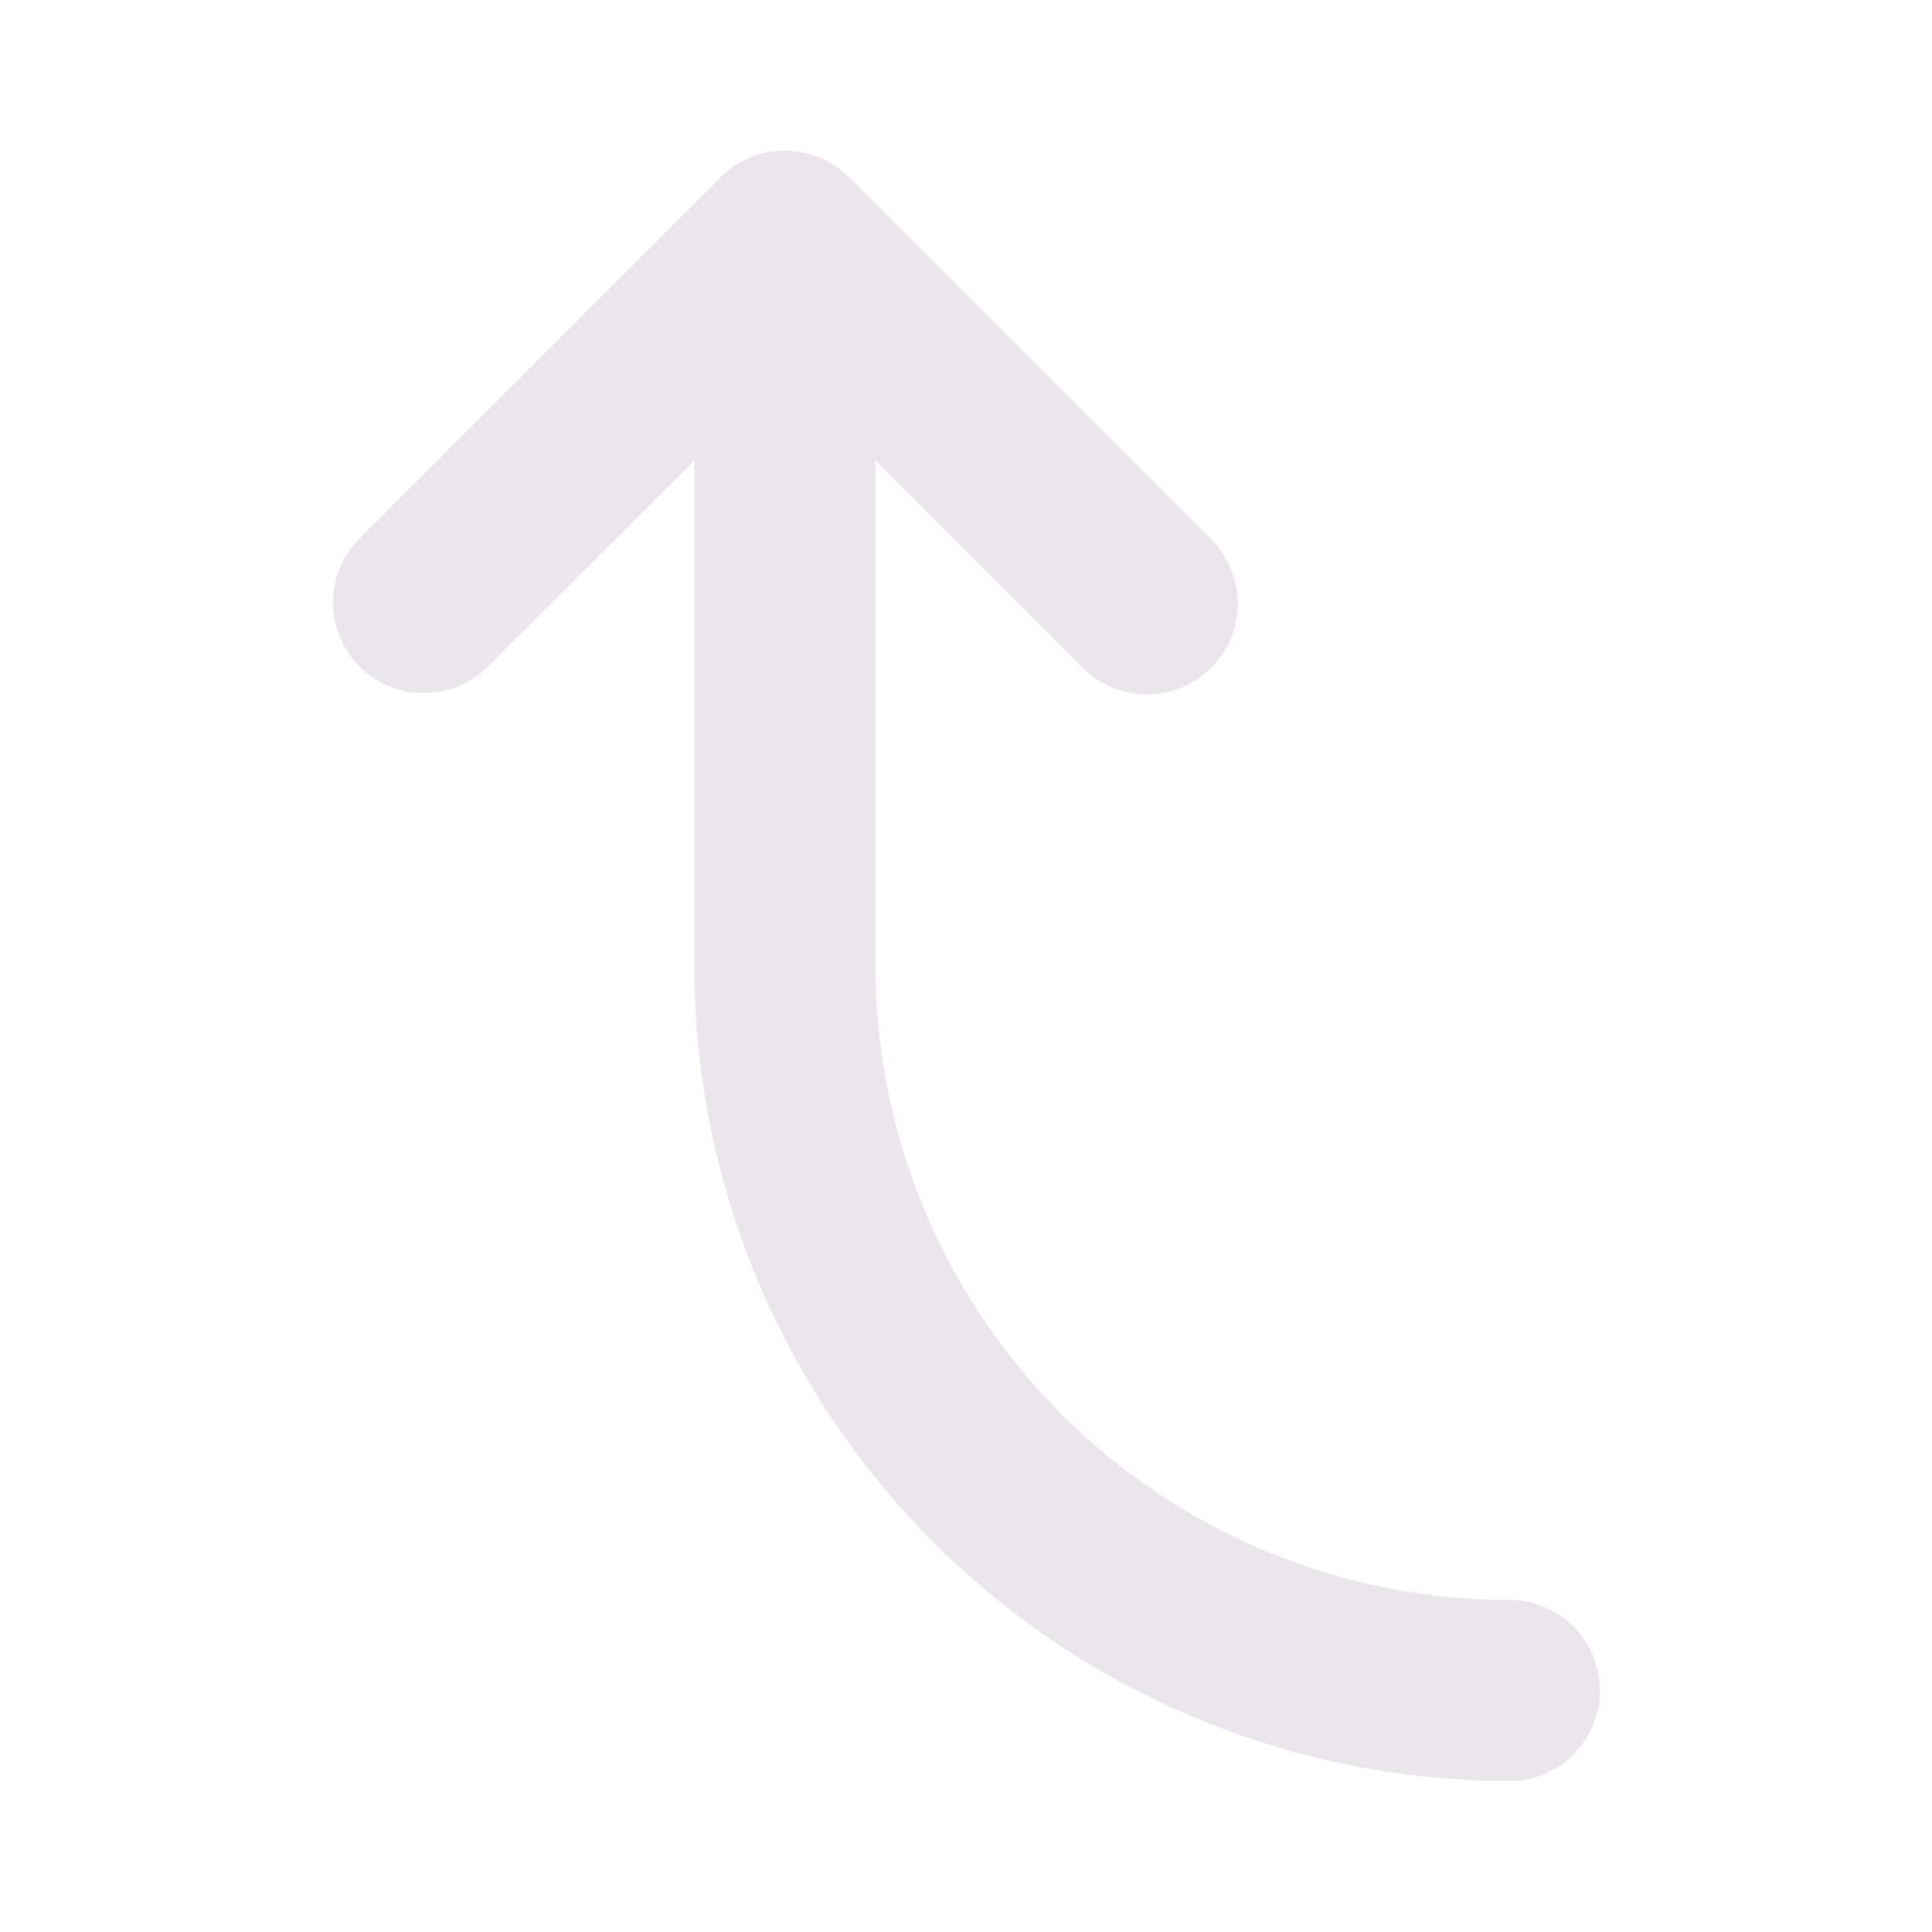 <svg xmlns="http://www.w3.org/2000/svg" width="24" height="24" viewBox="0 0 24 24">
  <path fill="#EBE6EB" d="M19.875 21a1.125 1.125 0 0 1-1.125 1.125A10.137 10.137 0 0 1 8.625 12V5.719l-2.58 2.577a1.127 1.127 0 0 1-1.593-1.594l4.5-4.5a1.125 1.125 0 0 1 1.594 0l4.5 4.5a1.127 1.127 0 1 1-1.594 1.594l-2.577-2.577V12a7.883 7.883 0 0 0 7.875 7.875A1.125 1.125 0 0 1 19.875 21Z"/>
</svg>

